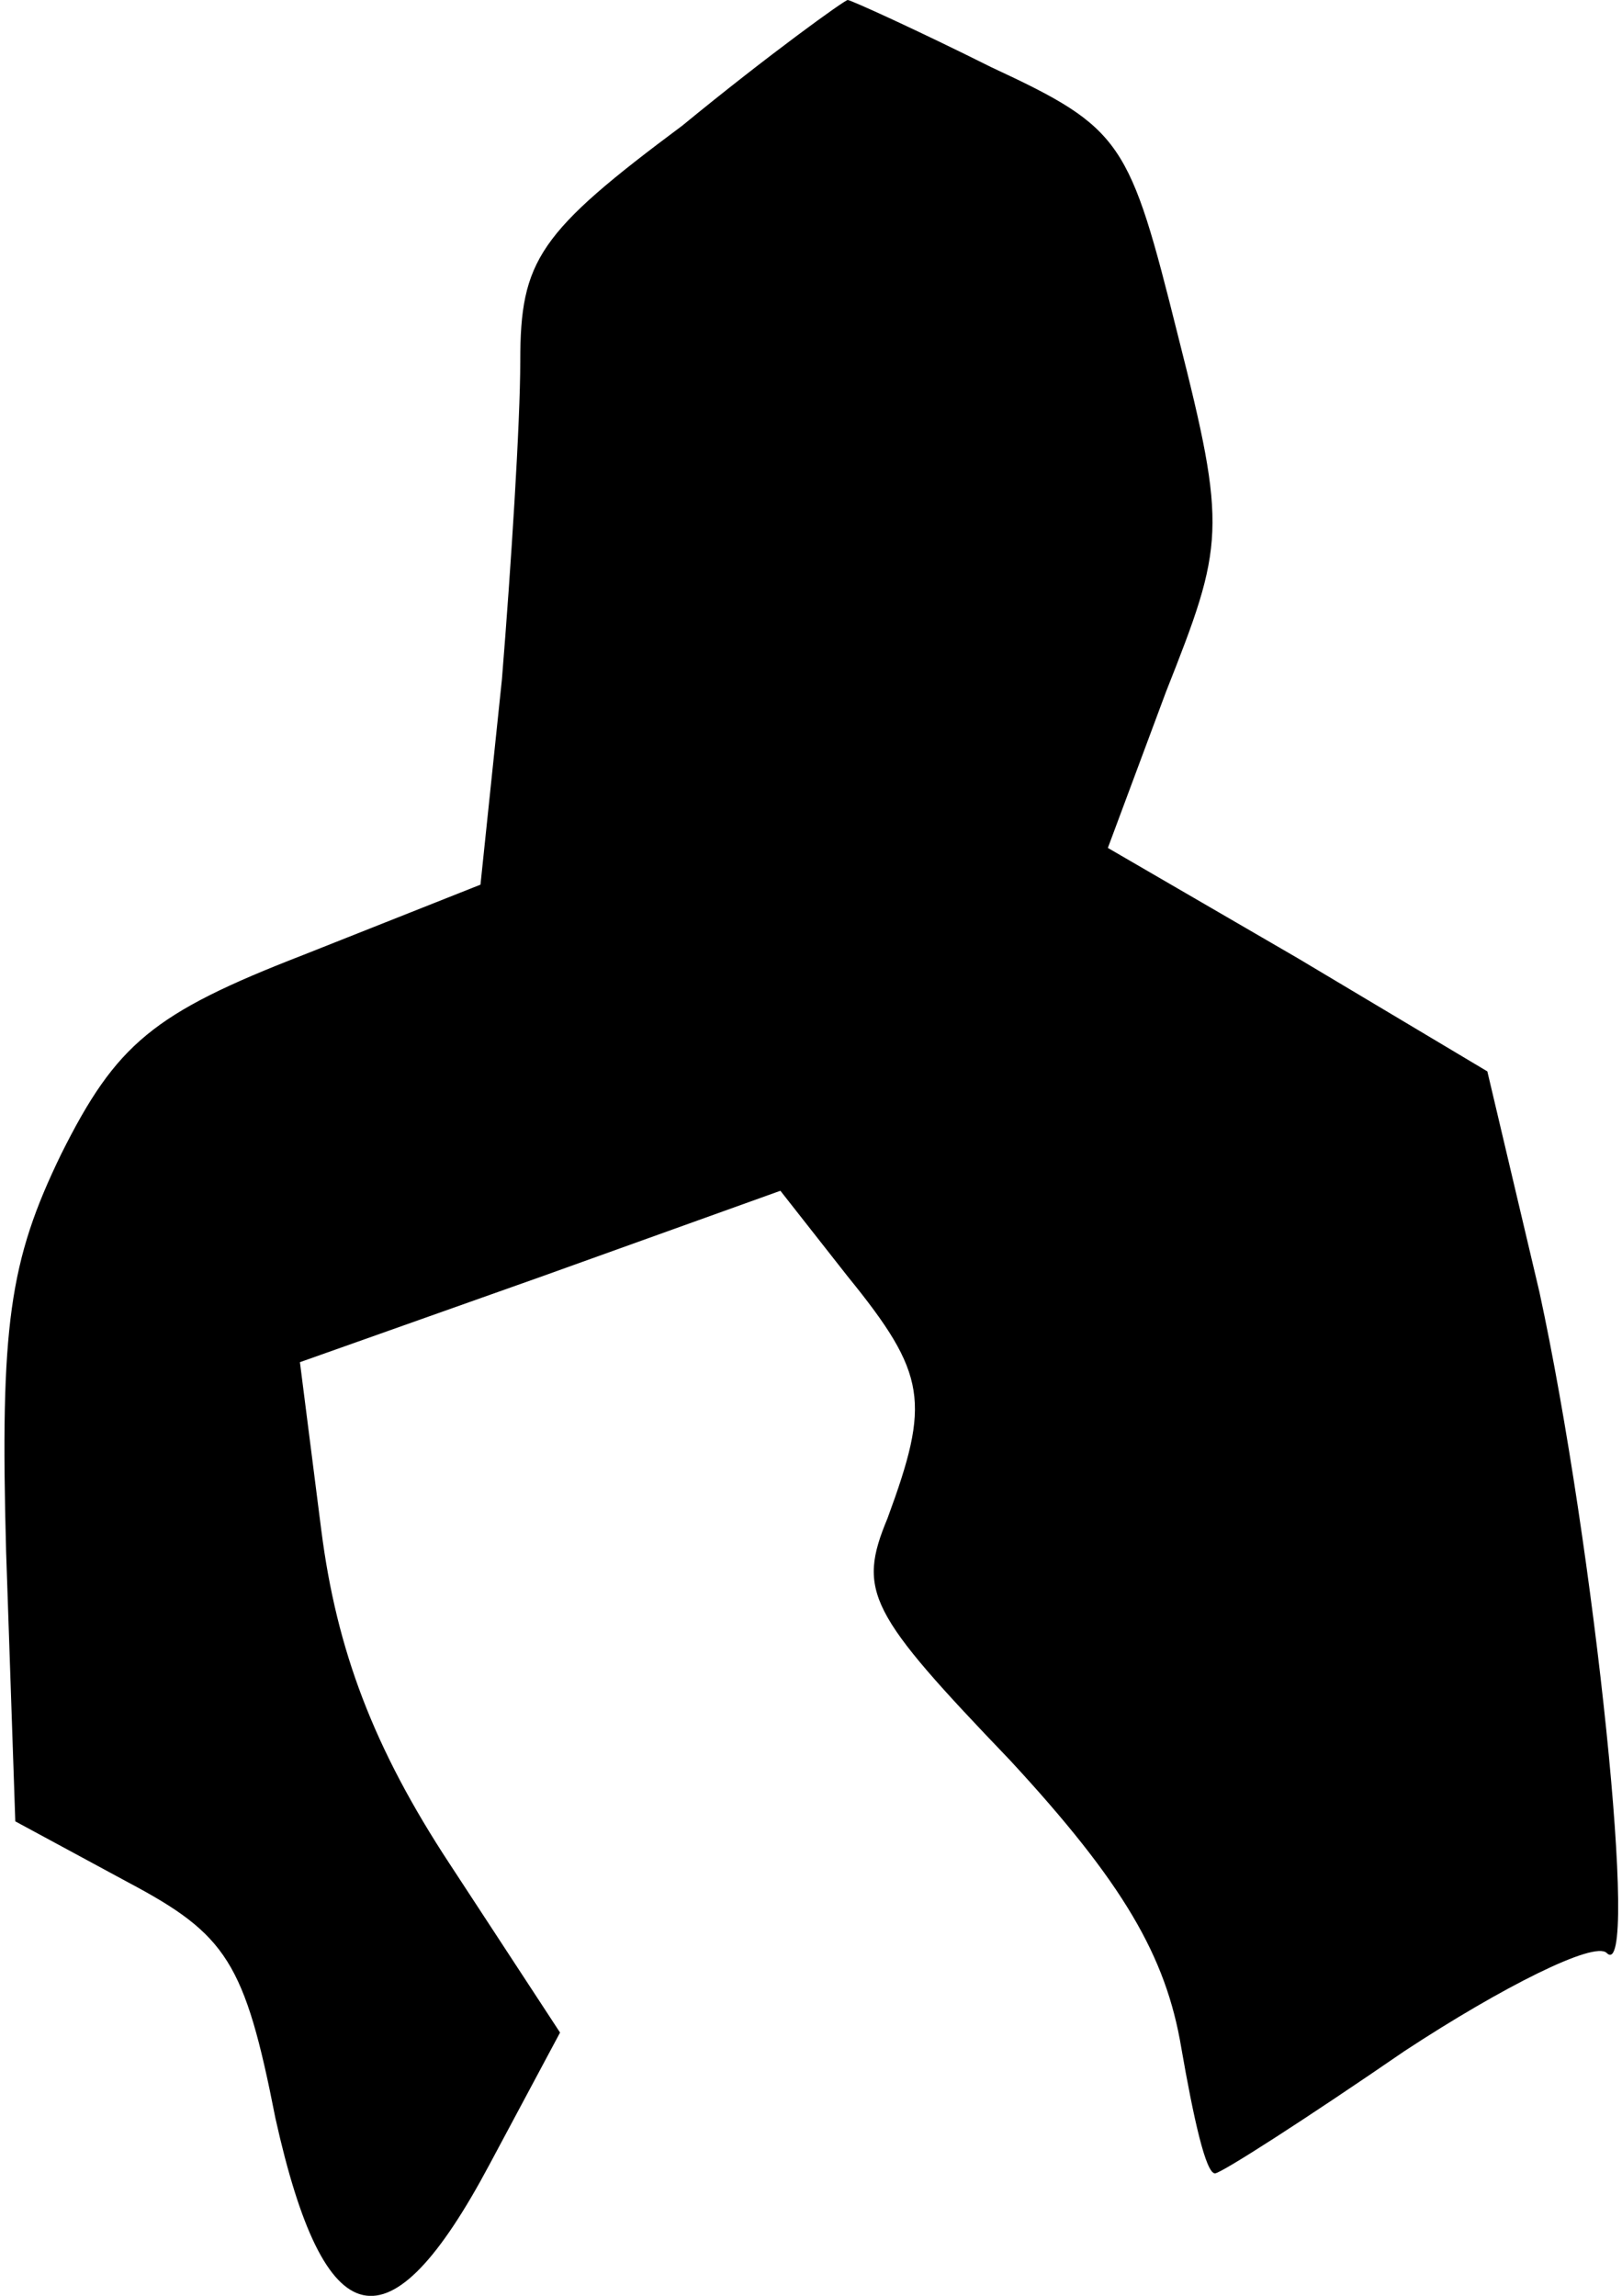 <?xml version="1.0" standalone="no"?>
<!DOCTYPE svg PUBLIC "-//W3C//DTD SVG 20010904//EN"
 "http://www.w3.org/TR/2001/REC-SVG-20010904/DTD/svg10.dtd">
<svg version="1.0" xmlns="http://www.w3.org/2000/svg"
 width="53pt" height="75pt" viewBox="0 0 53 75"
 preserveAspectRatio="xMidYMid meet">
<g transform="translate(0,75) scale(0.1,-0.1)"
fill="#000000" stroke="none">
<path fill="#000000" stroke="none" d="M223 709 c-47 -35 -53 -44 -53 -77 0
-20 -3 -67 -6 -104 l-7 -67 -58 -23 c-49 -19 -61 -29 -79 -65 -17 -35 -20 -56
-18 -130 l3 -88 37 -20 c32 -17 38 -26 48 -77 16 -72 37 -77 70 -15 l23 43
-36 55 c-25 38 -37 70 -42 109 l-7 55 79 28 78 28 22 -28 c26 -32 27 -41 13
-79 -10 -24 -6 -31 40 -79 37 -40 51 -64 56 -94 4 -23 8 -41 11 -41 2 0 30 18
62 40 32 21 62 36 66 32 11 -11 -4 133 -22 216 l-17 72 -62 37 -62 36 19 51
c19 48 20 53 4 116 -16 64 -18 68 -61 88 -24 12 -46 22 -47 22 -1 0 -26 -18
-54 -41z"/>
</g>
</svg>
